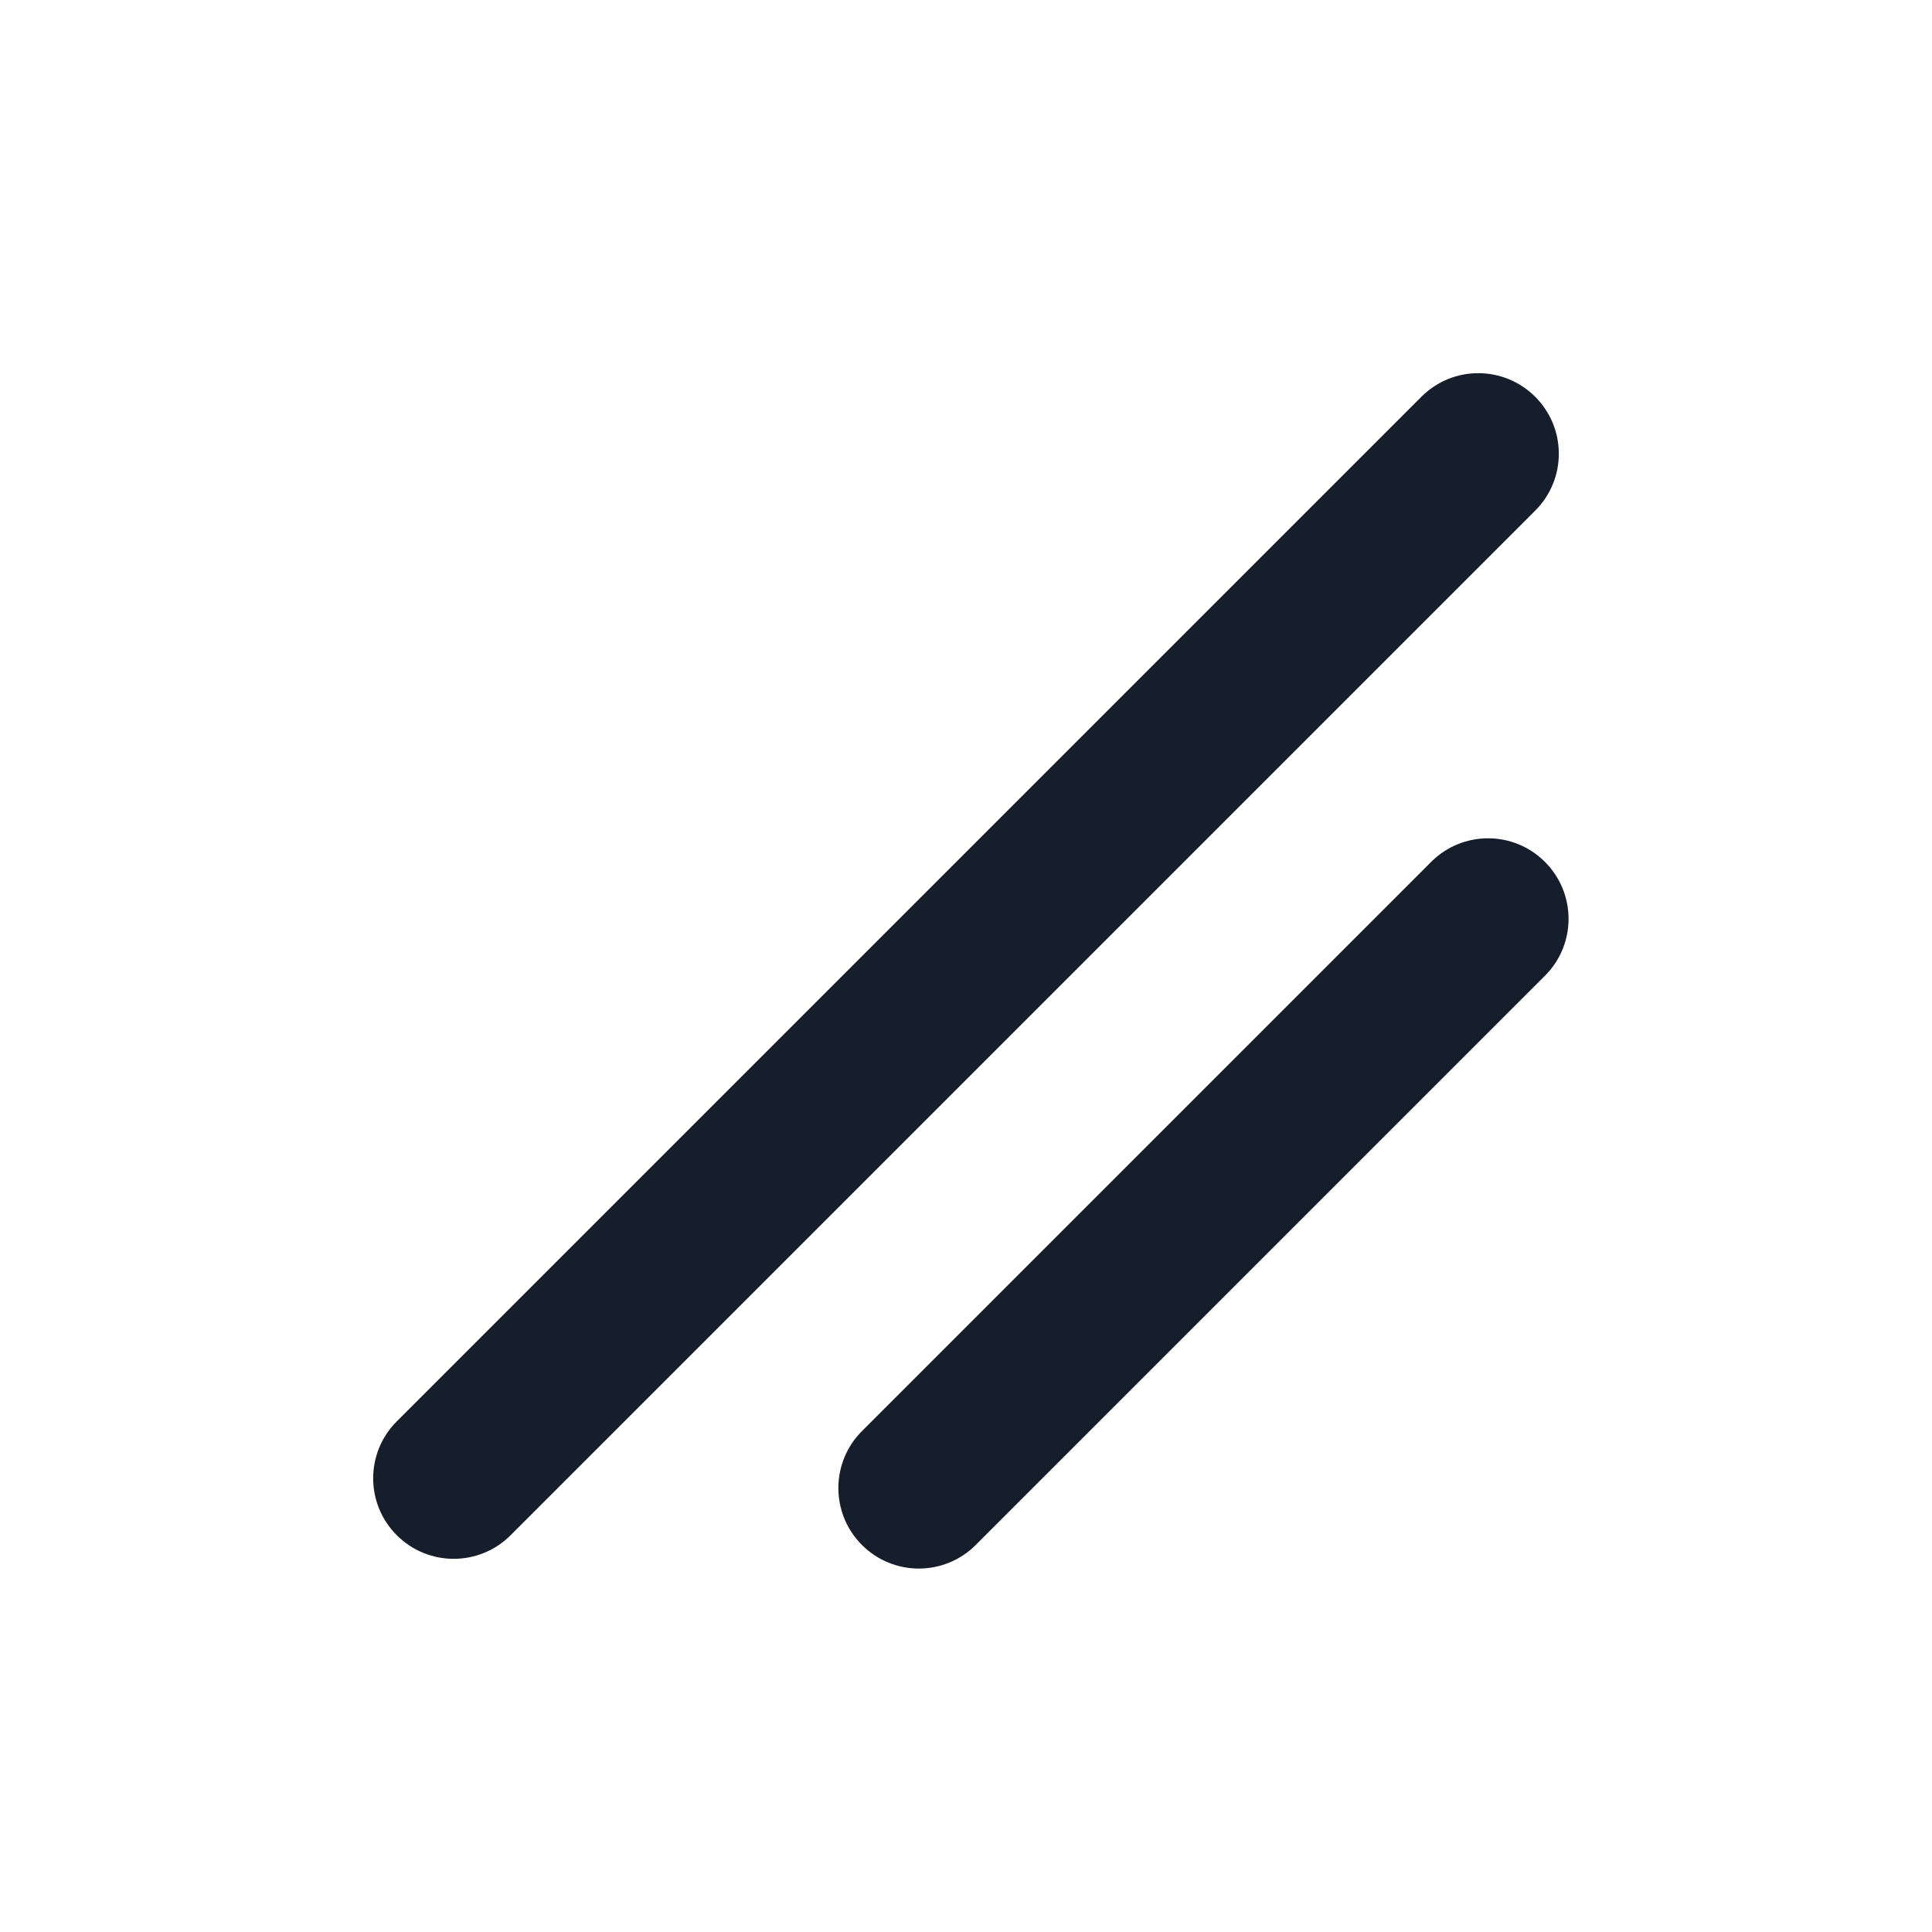 <svg width="24" height="24" viewBox="0 0 24 24" fill="none" xmlns="http://www.w3.org/2000/svg">
<path fill-rule="evenodd" clip-rule="evenodd" d="M17.778 10.707L10.707 17.778C10.317 18.169 10.317 18.802 10.707 19.192C11.098 19.583 11.731 19.583 12.121 19.192L19.192 12.121C19.583 11.731 19.583 11.098 19.192 10.707C18.802 10.316 18.169 10.316 17.778 10.707Z" fill="#171E2B"/>
<path fill-rule="evenodd" clip-rule="evenodd" d="M17.657 4.929L4.929 17.657C4.538 18.047 4.538 18.681 4.929 19.071C5.319 19.462 5.953 19.462 6.343 19.071L19.071 6.343C19.462 5.953 19.462 5.32 19.071 4.929C18.68 4.538 18.047 4.538 17.657 4.929Z" fill="#171E2B"/>
</svg>
